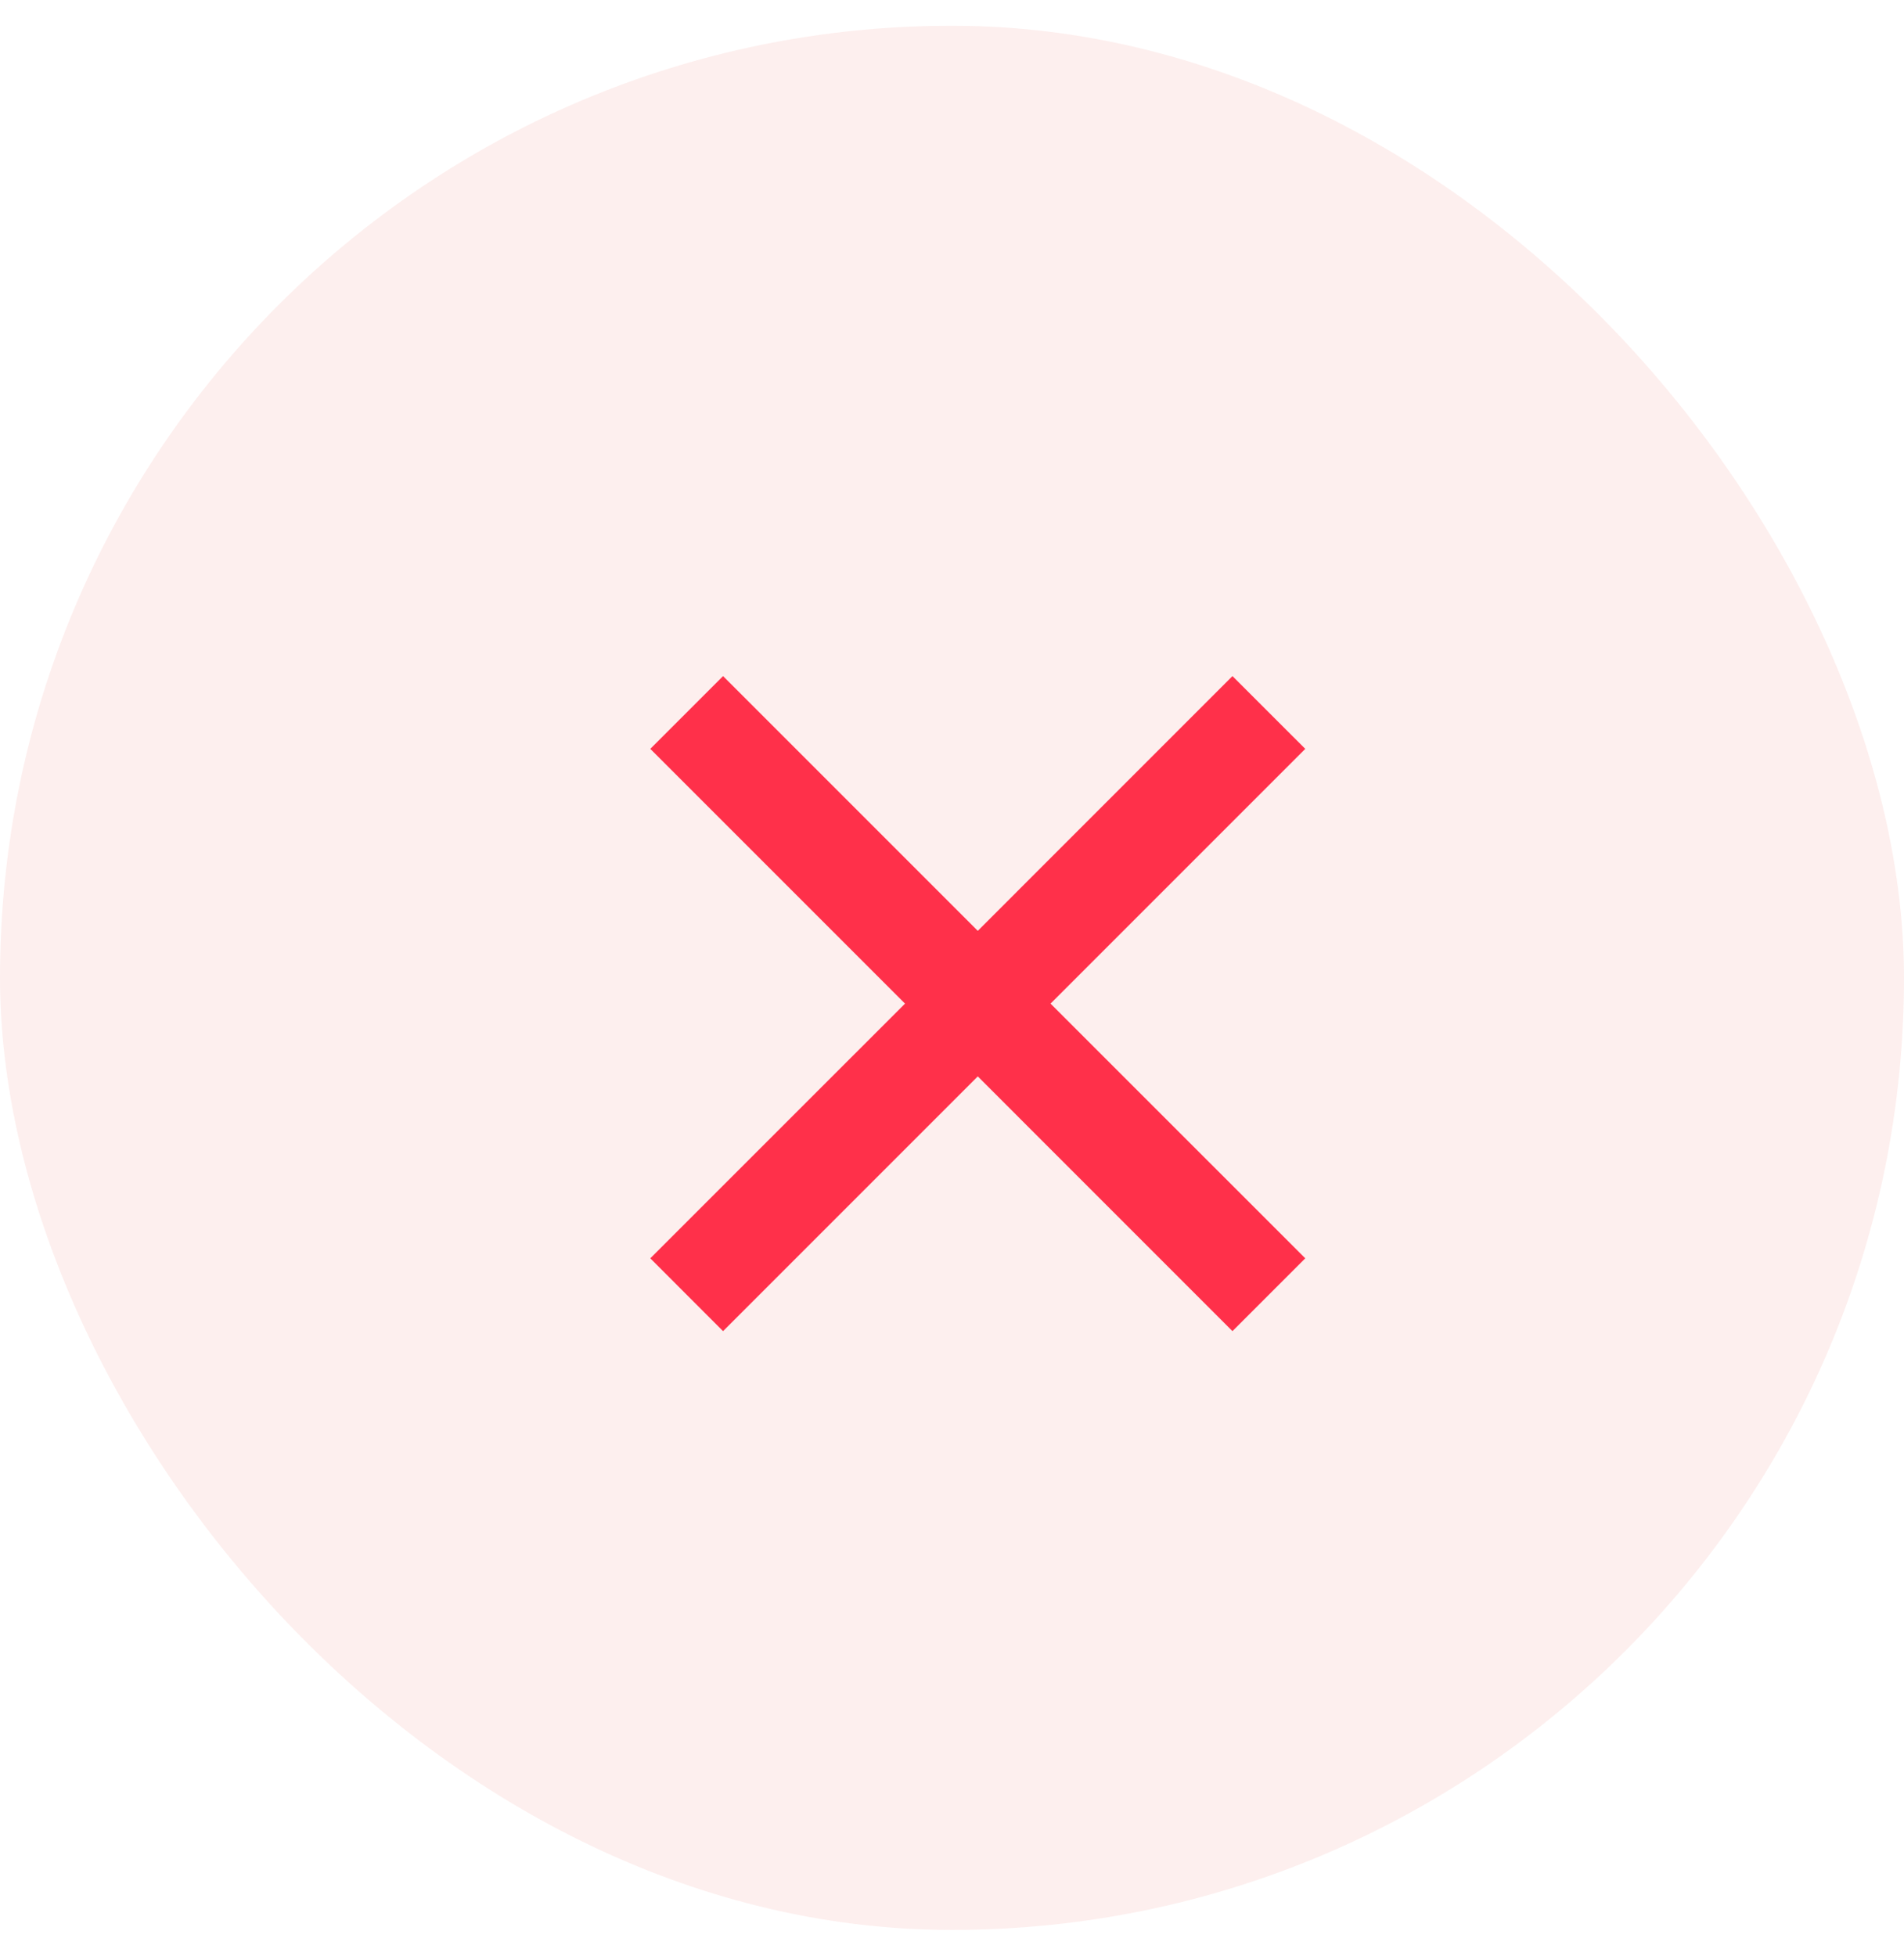 <svg width="37" height="38" viewBox="0 0 37 38" fill="none" xmlns="http://www.w3.org/2000/svg">
<rect y="0.5" width="37" height="37" rx="18.5" fill="#EE5D50" fill-opacity="0.1"/>
<path d="M19.001 18.087L23.95 13.137L25.365 14.551L20.415 19.501L25.365 24.45L23.95 25.865L19.001 20.915L14.051 25.865L12.637 24.45L17.587 19.501L12.637 14.551L14.051 13.137L19.001 18.087Z" fill="#FF304A"/>
</svg>
